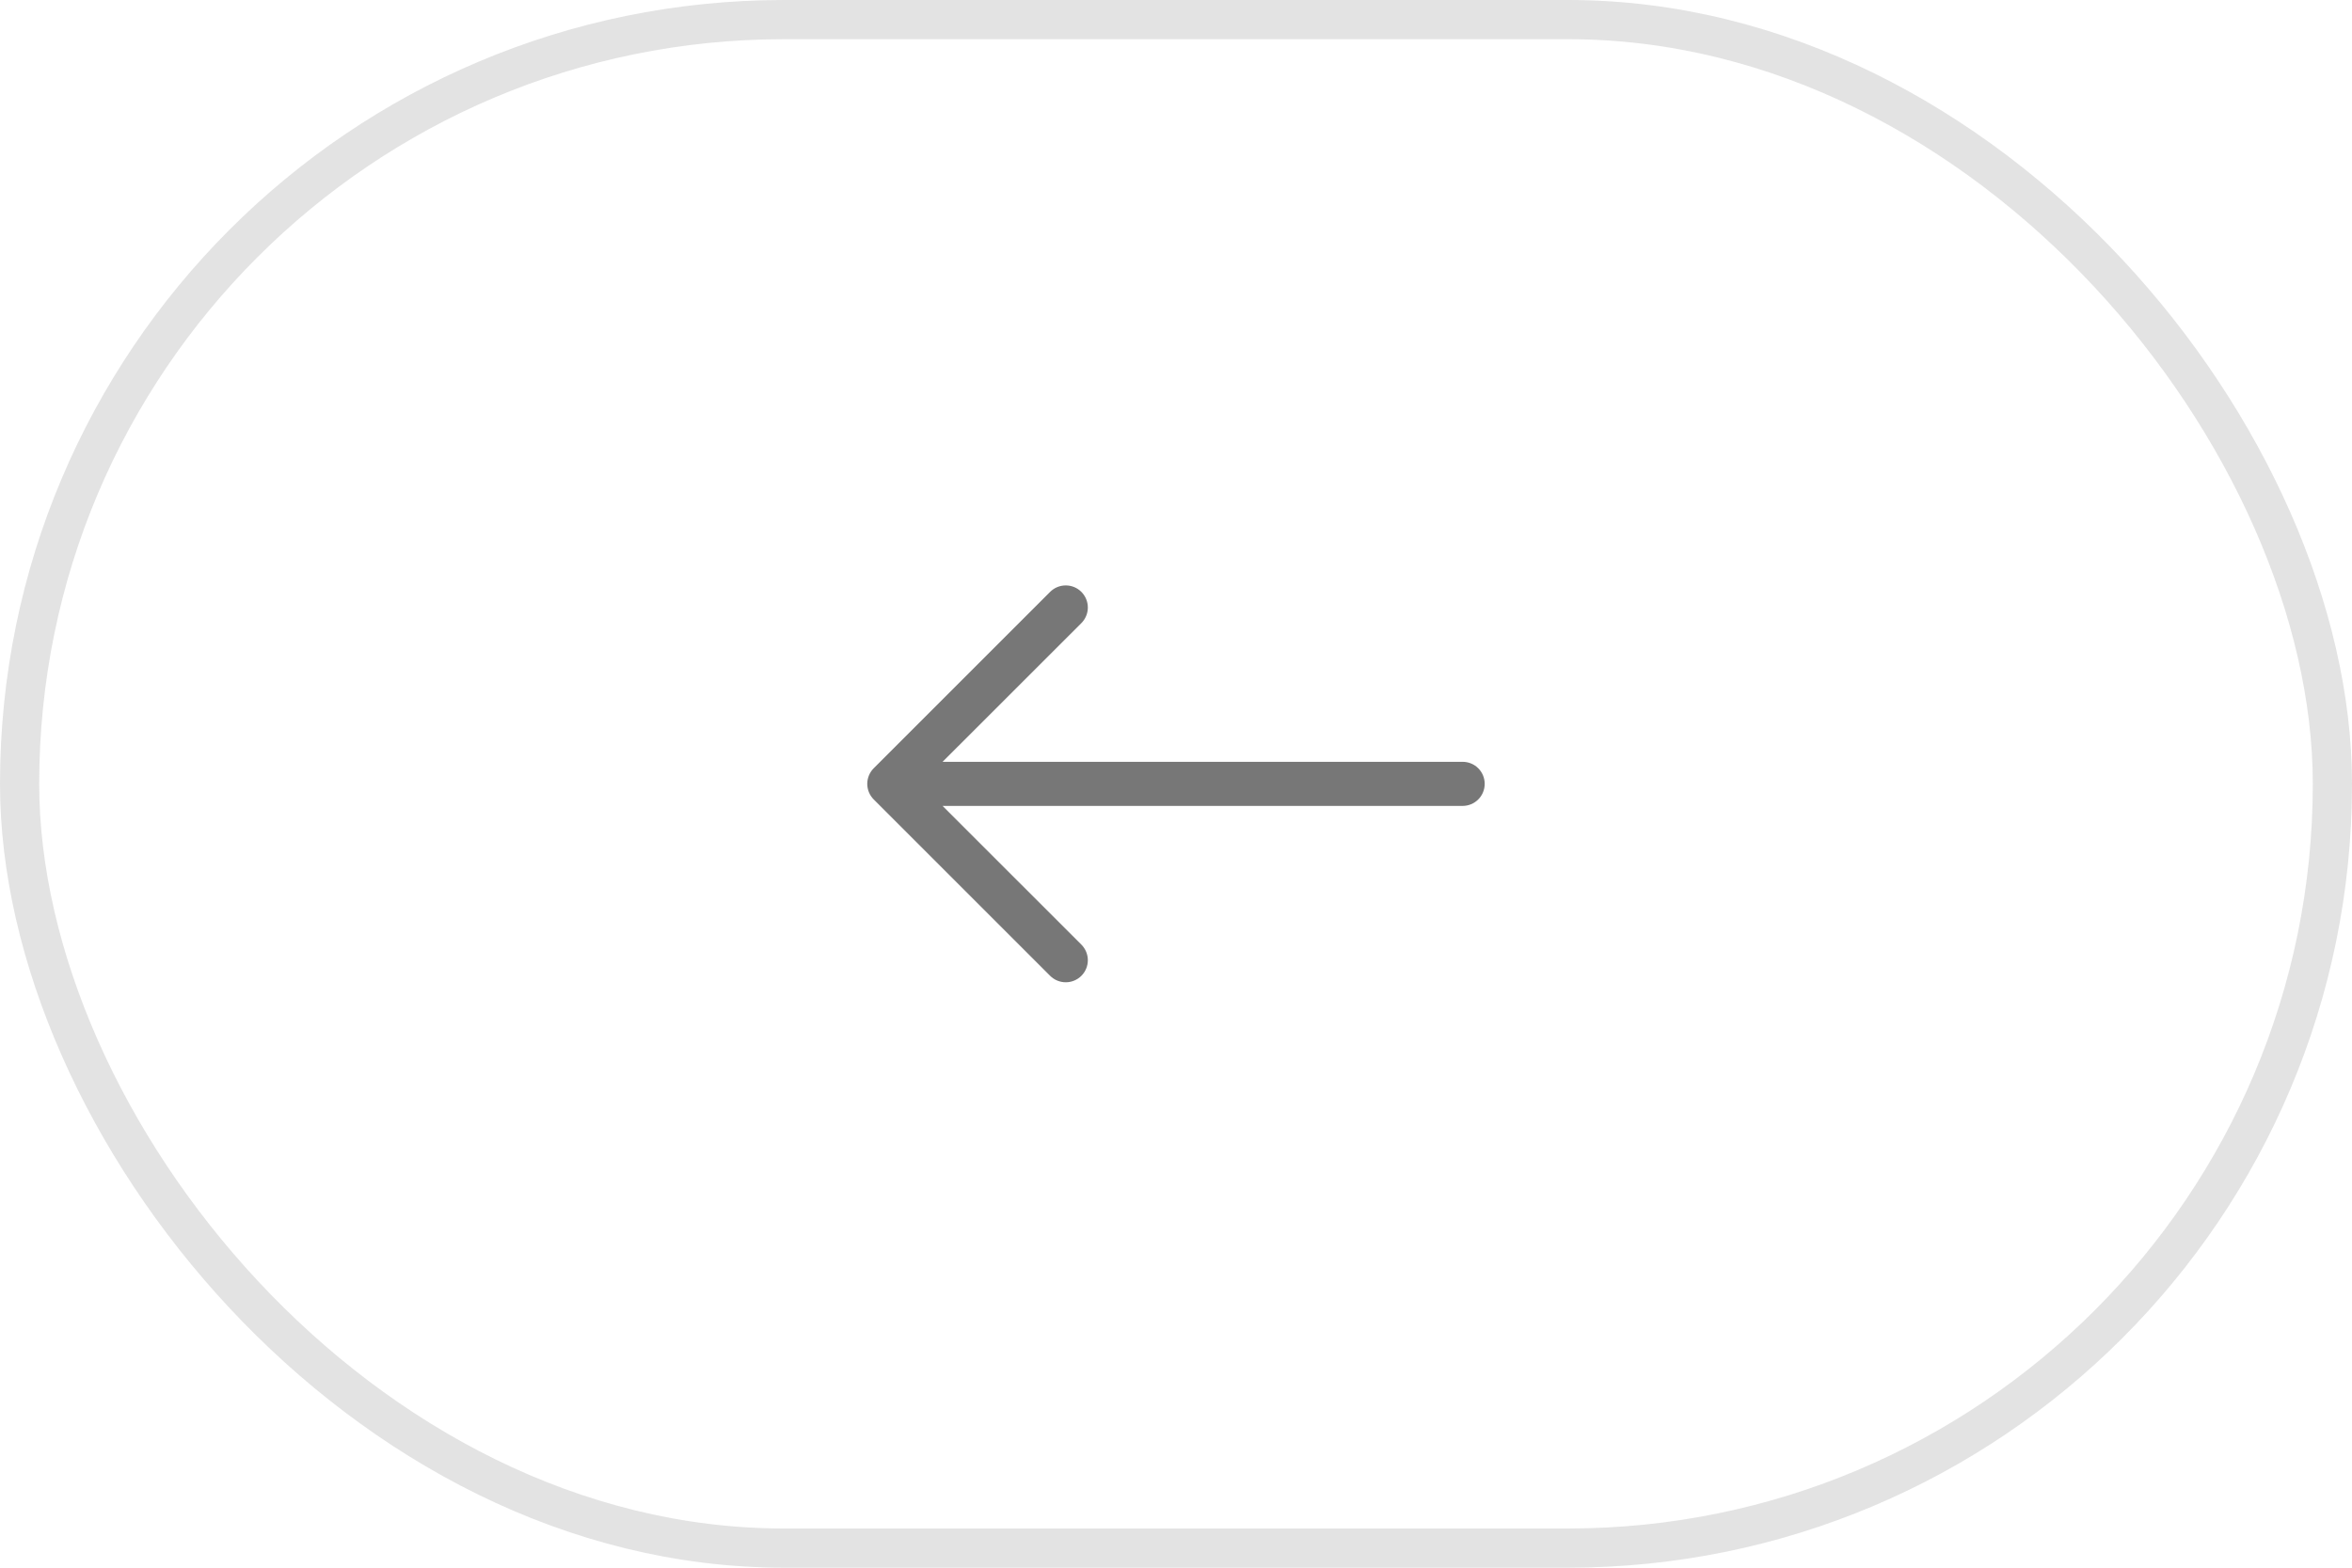 <svg width="60" height="40" viewBox="0 0 60 40" fill="none" xmlns="http://www.w3.org/2000/svg">
<rect opacity="0.2" x="0.5" y="0.5" width="59" height="39" rx="19.5" stroke="#777777"/>
<path fill-rule="evenodd" clip-rule="evenodd" d="M37.875 20C37.875 19.851 37.816 19.708 37.71 19.602C37.605 19.497 37.462 19.438 37.312 19.438H24.045L27.586 15.899C27.691 15.793 27.751 15.65 27.751 15.5C27.751 15.351 27.691 15.208 27.586 15.102C27.48 14.996 27.337 14.937 27.188 14.937C27.038 14.937 26.895 14.996 26.789 15.102L22.289 19.602C22.237 19.654 22.195 19.716 22.167 19.785C22.139 19.853 22.124 19.926 22.124 20C22.124 20.074 22.139 20.148 22.167 20.216C22.195 20.284 22.237 20.346 22.289 20.398L26.789 24.898C26.895 25.004 27.038 25.063 27.188 25.063C27.337 25.063 27.48 25.004 27.586 24.898C27.691 24.793 27.751 24.65 27.751 24.5C27.751 24.351 27.691 24.208 27.586 24.102L24.045 20.563H37.312C37.462 20.563 37.605 20.503 37.71 20.398C37.816 20.293 37.875 20.149 37.875 20Z" fill="#777777"/>
</svg>
